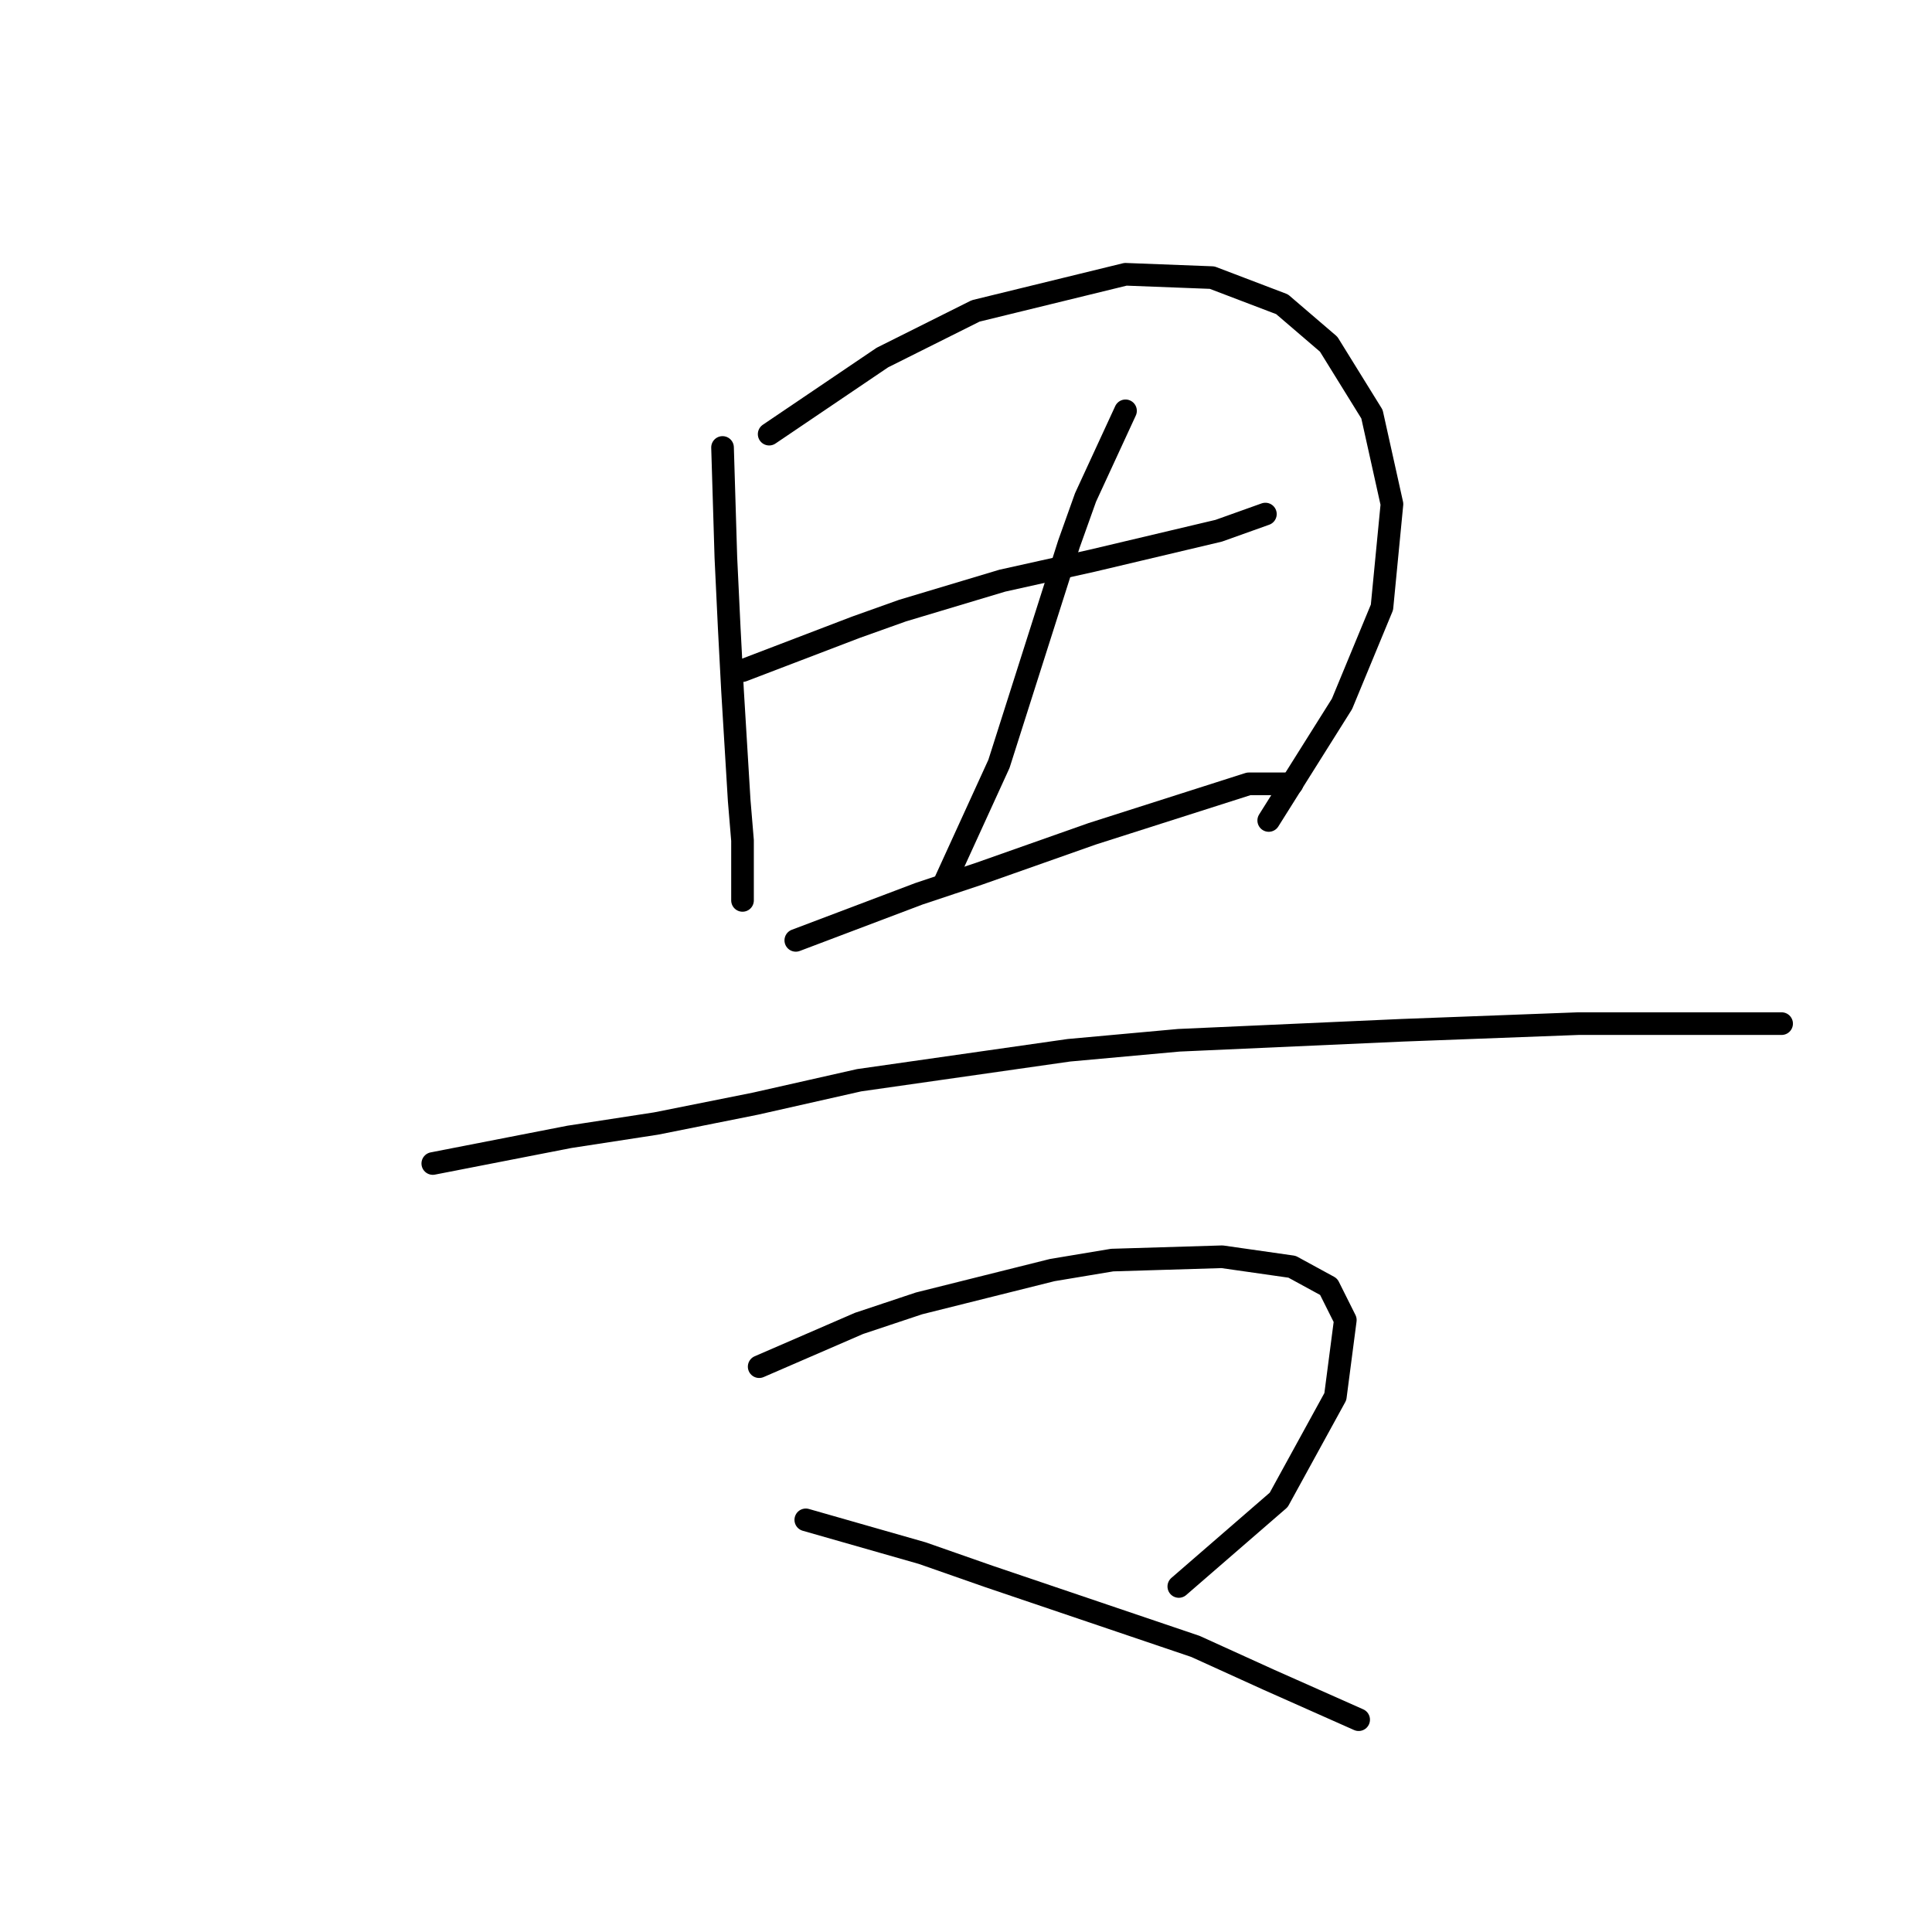 <?xml version="1.0" standalone="no"?>
    <svg width="256" height="256" xmlns="http://www.w3.org/2000/svg" version="1.1">
    <polyline stroke="black" stroke-width="3" stroke-linecap="round" fill="transparent" stroke-linejoin="round" points="95.74 59.291 96.181 73.854 96.622 83.121 97.063 91.506 97.946 106.069 98.387 111.364 98.387 117.984 98.387 119.308 98.387 119.308 " />
        <polyline stroke="black" stroke-width="3" stroke-linecap="round" fill="transparent" stroke-linejoin="round" points="101.918 57.526 116.922 47.376 129.278 41.198 149.137 36.344 160.61 36.785 169.878 40.315 176.056 45.611 181.793 54.878 184.441 66.793 183.117 80.473 177.821 93.271 168.113 108.717 168.113 108.717 " />
        <polyline stroke="black" stroke-width="3" stroke-linecap="round" fill="transparent" stroke-linejoin="round" points="98.387 88.858 113.392 83.121 119.57 80.915 132.809 76.943 144.724 74.295 161.493 70.324 167.671 68.117 167.671 68.117 " />
        <polyline stroke="black" stroke-width="3" stroke-linecap="round" fill="transparent" stroke-linejoin="round" points="149.137 54.437 143.841 65.911 141.635 72.089 132.367 101.214 125.307 116.66 125.307 116.66 " />
        <polyline stroke="black" stroke-width="3" stroke-linecap="round" fill="transparent" stroke-linejoin="round" points="105.448 124.603 121.776 118.425 129.72 115.777 144.724 110.482 165.465 103.862 171.202 103.862 171.202 103.862 " />
        <polyline stroke="black" stroke-width="3" stroke-linecap="round" fill="transparent" stroke-linejoin="round" points="57.347 154.17 75.44 150.64 86.914 148.875 100.153 146.227 113.833 143.138 141.635 139.166 156.198 137.842 185.765 136.518 209.153 135.636 225.923 135.636 236.073 135.636 236.073 135.636 " />
        <polyline stroke="black" stroke-width="3" stroke-linecap="round" fill="transparent" stroke-linejoin="round" points="100.594 181.09 113.833 175.353 121.776 172.705 130.602 170.498 139.428 168.292 147.372 166.968 161.934 166.527 171.202 167.851 176.056 170.498 178.262 174.911 176.939 185.061 169.436 198.741 156.198 210.215 156.198 210.215 " />
        <polyline stroke="black" stroke-width="3" stroke-linecap="round" fill="transparent" stroke-linejoin="round" points="106.772 201.389 122.217 205.802 131.043 208.891 158.404 218.159 168.113 222.572 180.028 227.867 180.028 227.867 " />
        </svg>